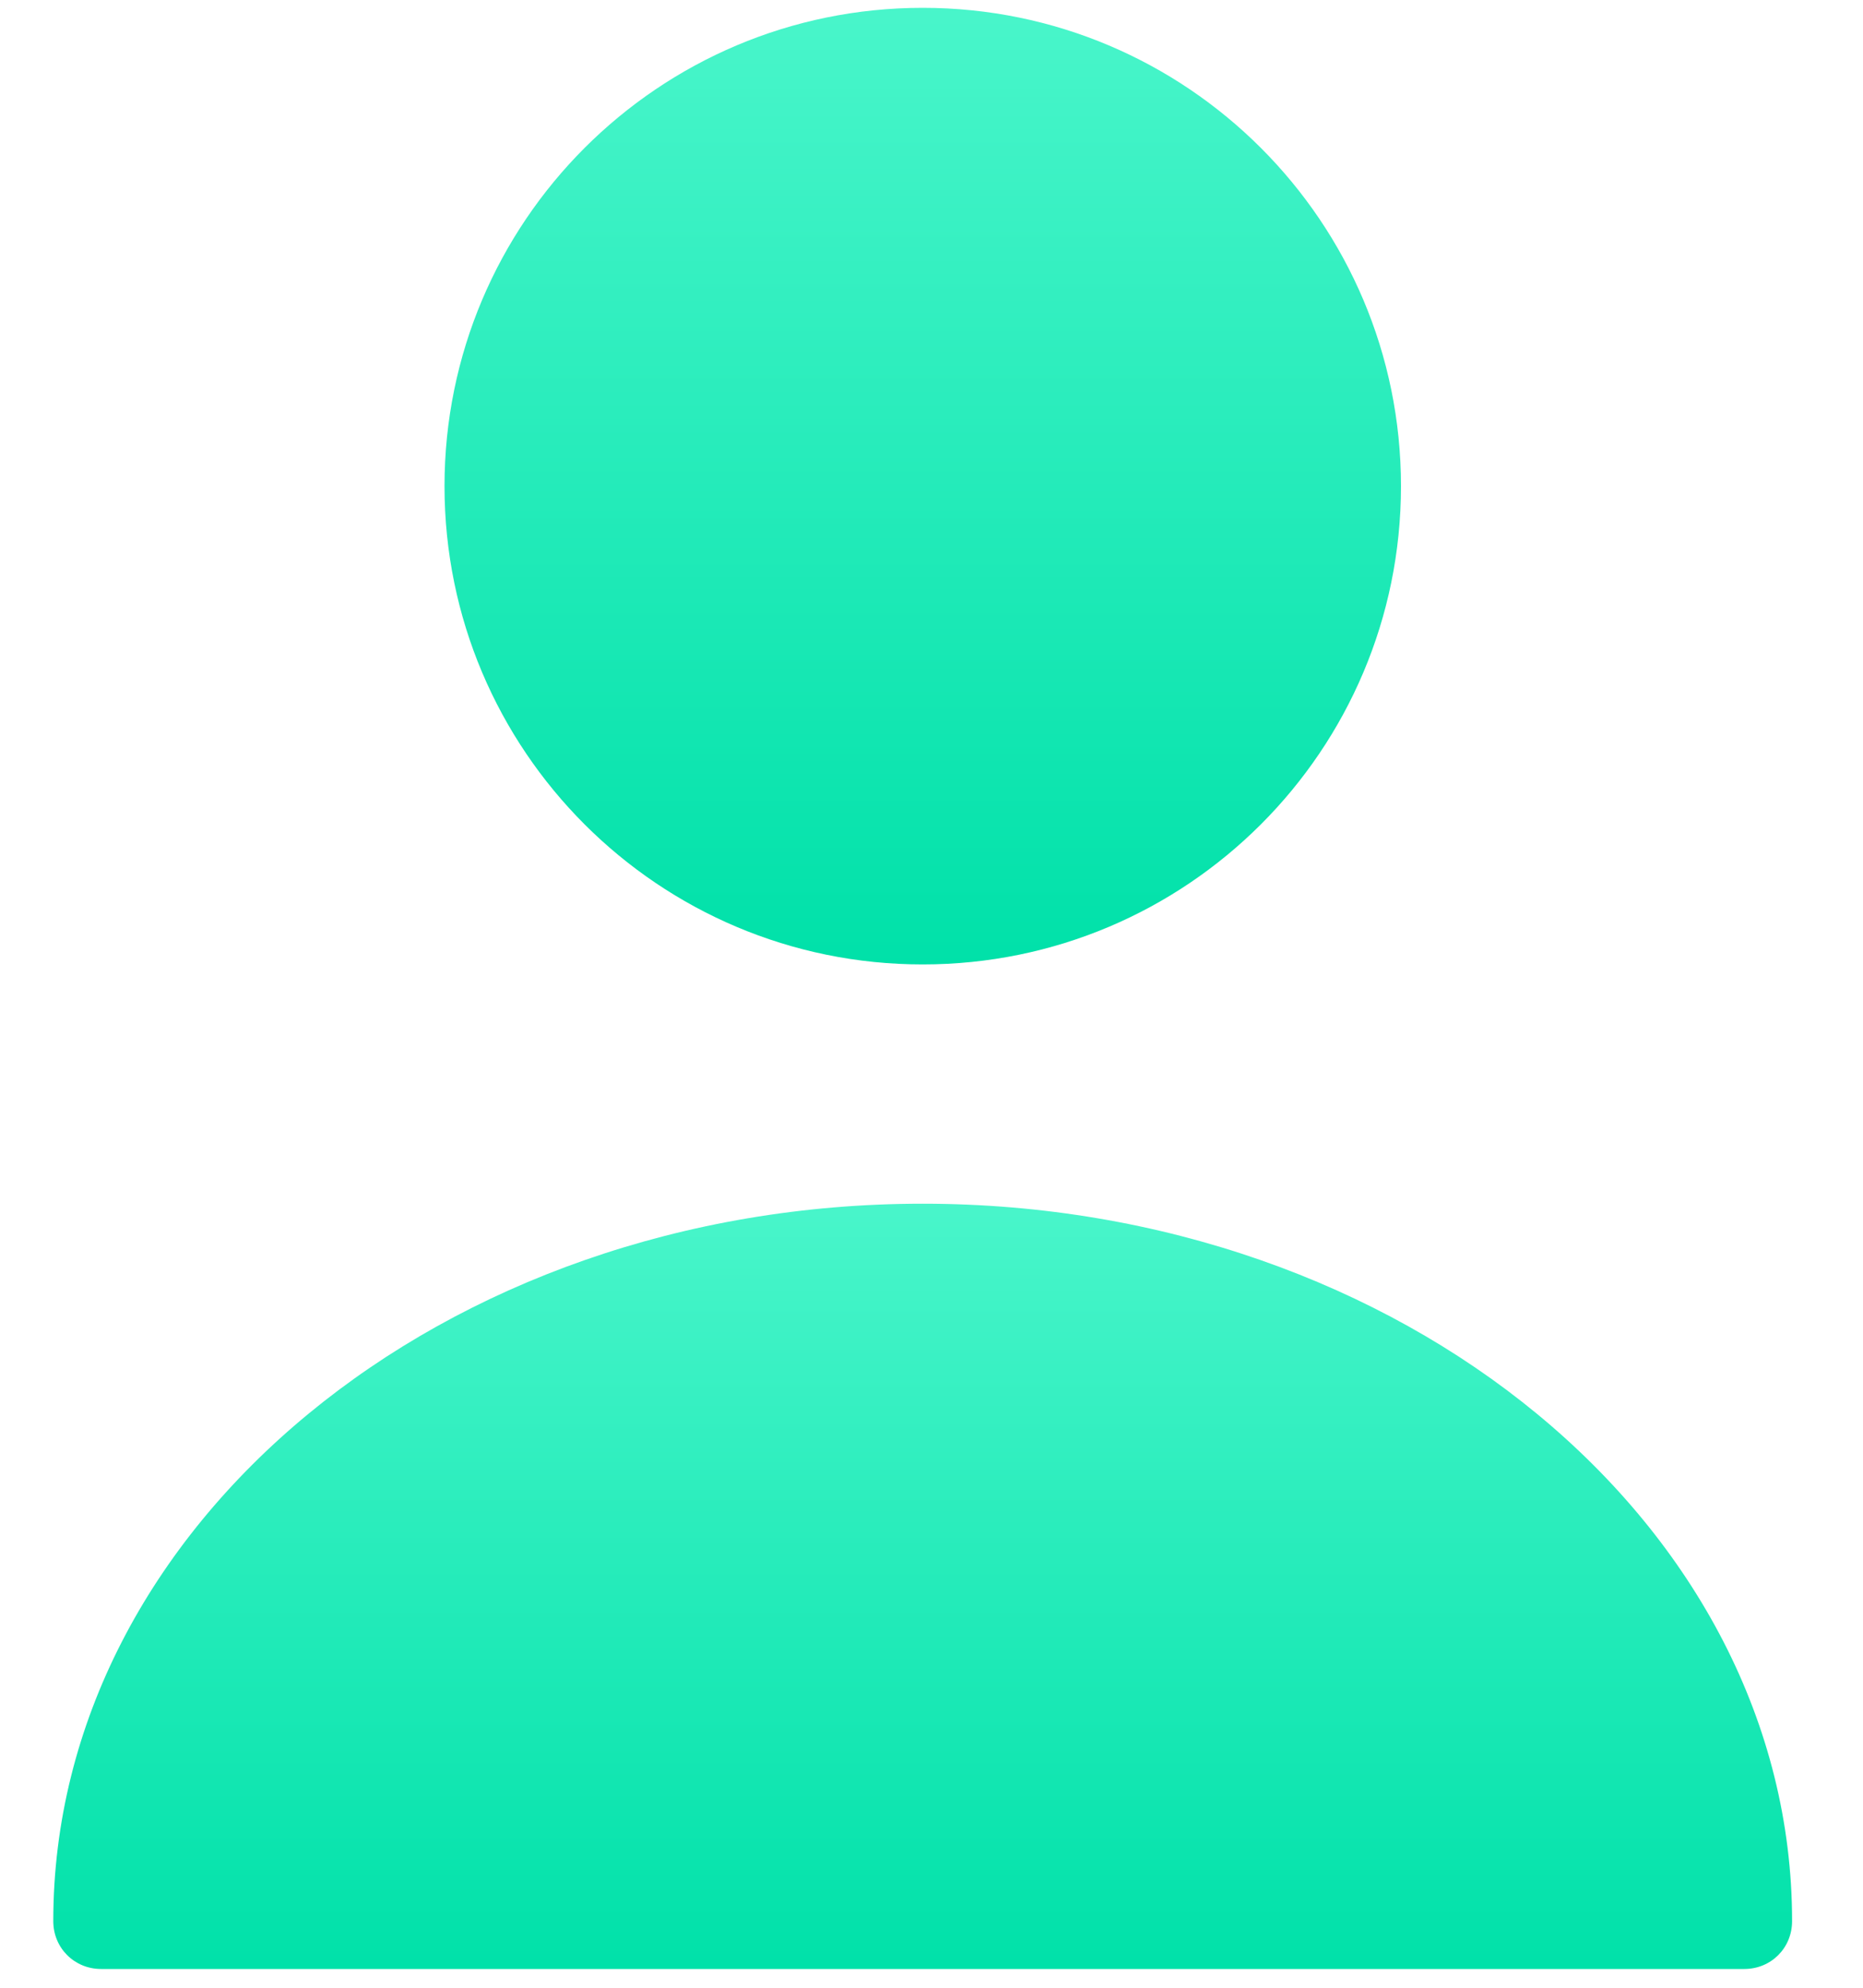 <svg width="15" height="16" viewBox="0 0 15 16" fill="none" xmlns="http://www.w3.org/2000/svg">
<path d="M7.429 7.763C9.556 7.763 11.28 6.04 11.28 3.913C11.28 1.787 9.556 0.063 7.429 0.063C5.303 0.063 3.579 1.787 3.579 3.913C3.579 6.04 5.303 7.763 7.429 7.763Z" fill="url(#paint0_linear_1503_4738)"/>
<path d="M7.429 9.689C3.571 9.689 0.429 12.276 0.429 15.464C0.429 15.68 0.599 15.849 0.814 15.849H14.044C14.26 15.849 14.429 15.68 14.429 15.464C14.429 12.276 11.287 9.689 7.429 9.689Z" fill="url(#paint1_linear_1503_4738)"/>
<defs>
<linearGradient id="paint0_linear_1503_4738" x1="7.429" y1="-3.563" x2="7.429" y2="7.763" gradientUnits="userSpaceOnUse">
<stop stop-color="#6BFFDA"/>
<stop offset="1" stop-color="#00E1A9"/>
</linearGradient>
<linearGradient id="paint1_linear_1503_4738" x1="7.429" y1="6.788" x2="7.429" y2="15.849" gradientUnits="userSpaceOnUse">
<stop stop-color="#6BFFDA"/>
<stop offset="1" stop-color="#00E1A9"/>
</linearGradient>
</defs>
</svg>

